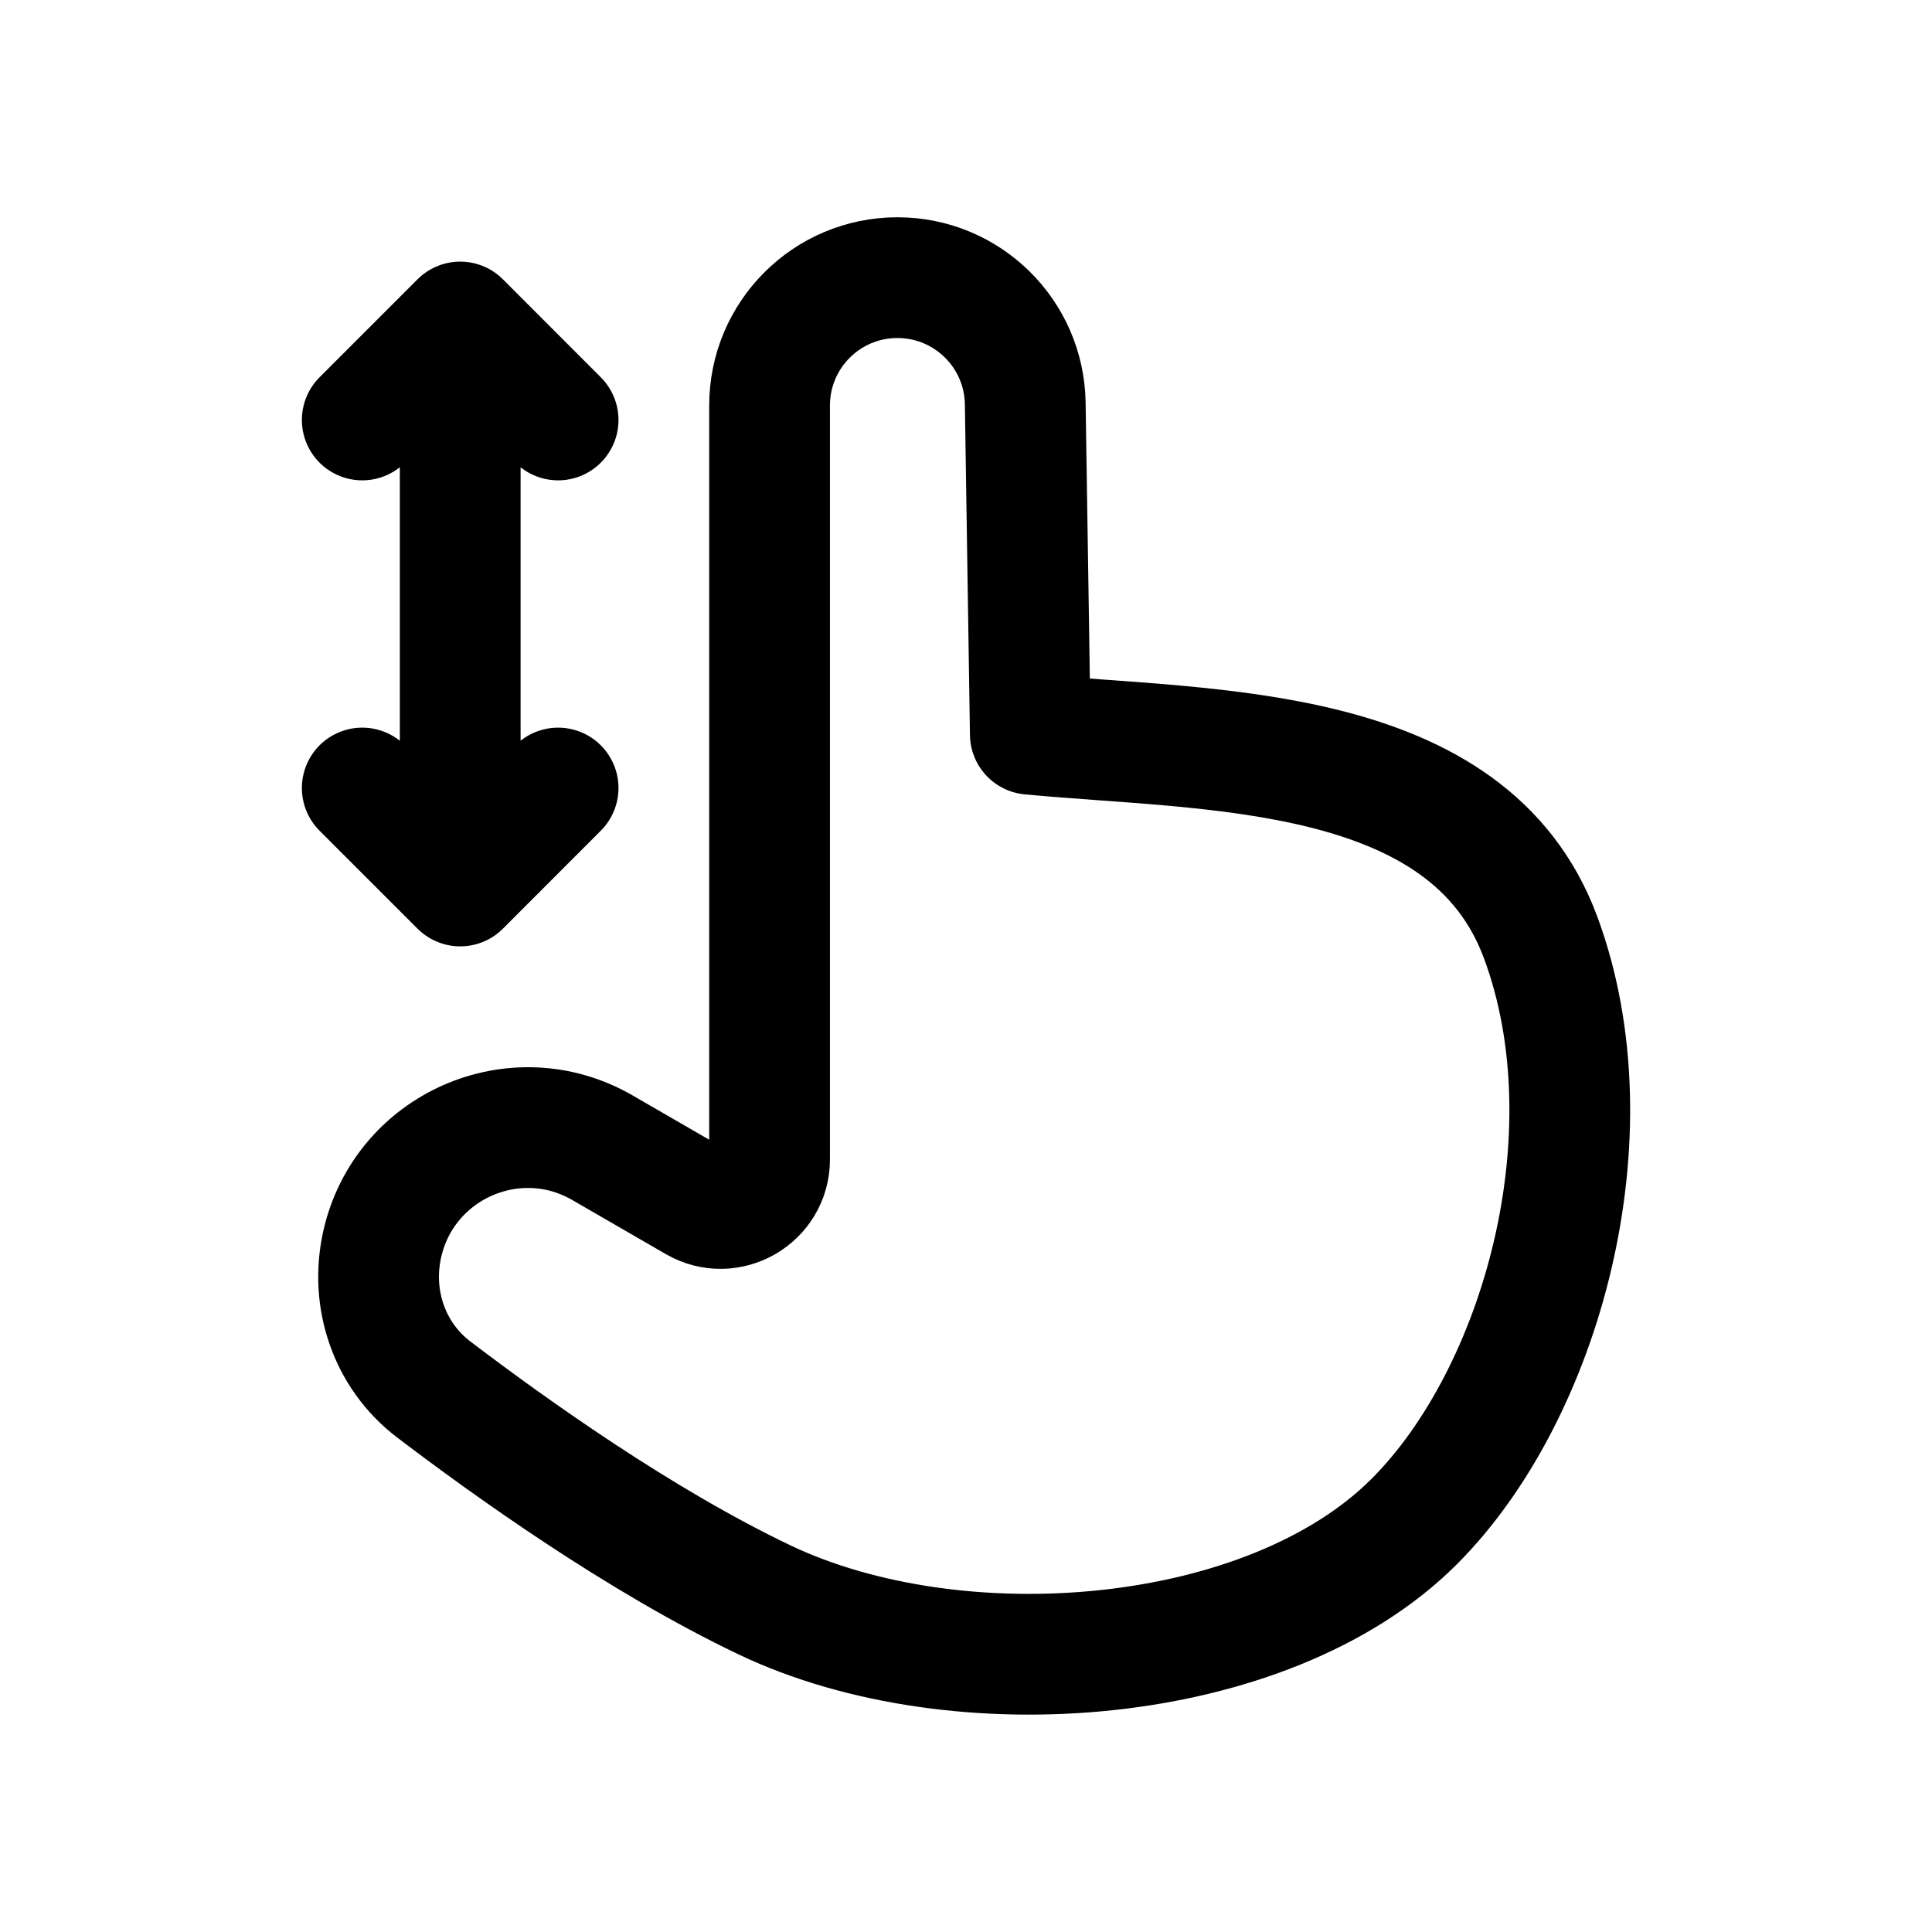 <svg width="24" height="24" viewBox="0 0 24 24" fill="none" xmlns="http://www.w3.org/2000/svg">
<path d="M5.717 11.006L6.933 9.789M5.717 11.006L4.5 9.789M5.717 11.006V4M5.717 4L6.933 5.217M5.717 4L4.5 5.217" stroke="black" stroke-width="1.5" stroke-miterlimit="10" stroke-linecap="round" stroke-linejoin="round"/>
<path d="M19.138 11.645C20.043 14.086 19.153 17.316 17.568 18.901C15.752 20.718 11.895 21.02 9.492 19.872C7.957 19.139 6.348 17.991 5.385 17.258C4.835 16.838 4.597 16.136 4.747 15.46C5.019 14.238 6.399 13.631 7.483 14.257L8.647 14.93C9.053 15.164 9.56 14.871 9.56 14.403V5.037C9.56 4.16 10.271 3.449 11.148 3.449C12.016 3.449 12.723 4.145 12.736 5.013L12.799 9.121C15.022 9.334 18.24 9.219 19.138 11.645Z" stroke="black" stroke-width="1.5" stroke-linecap="round" stroke-linejoin="round"/>
</svg>
